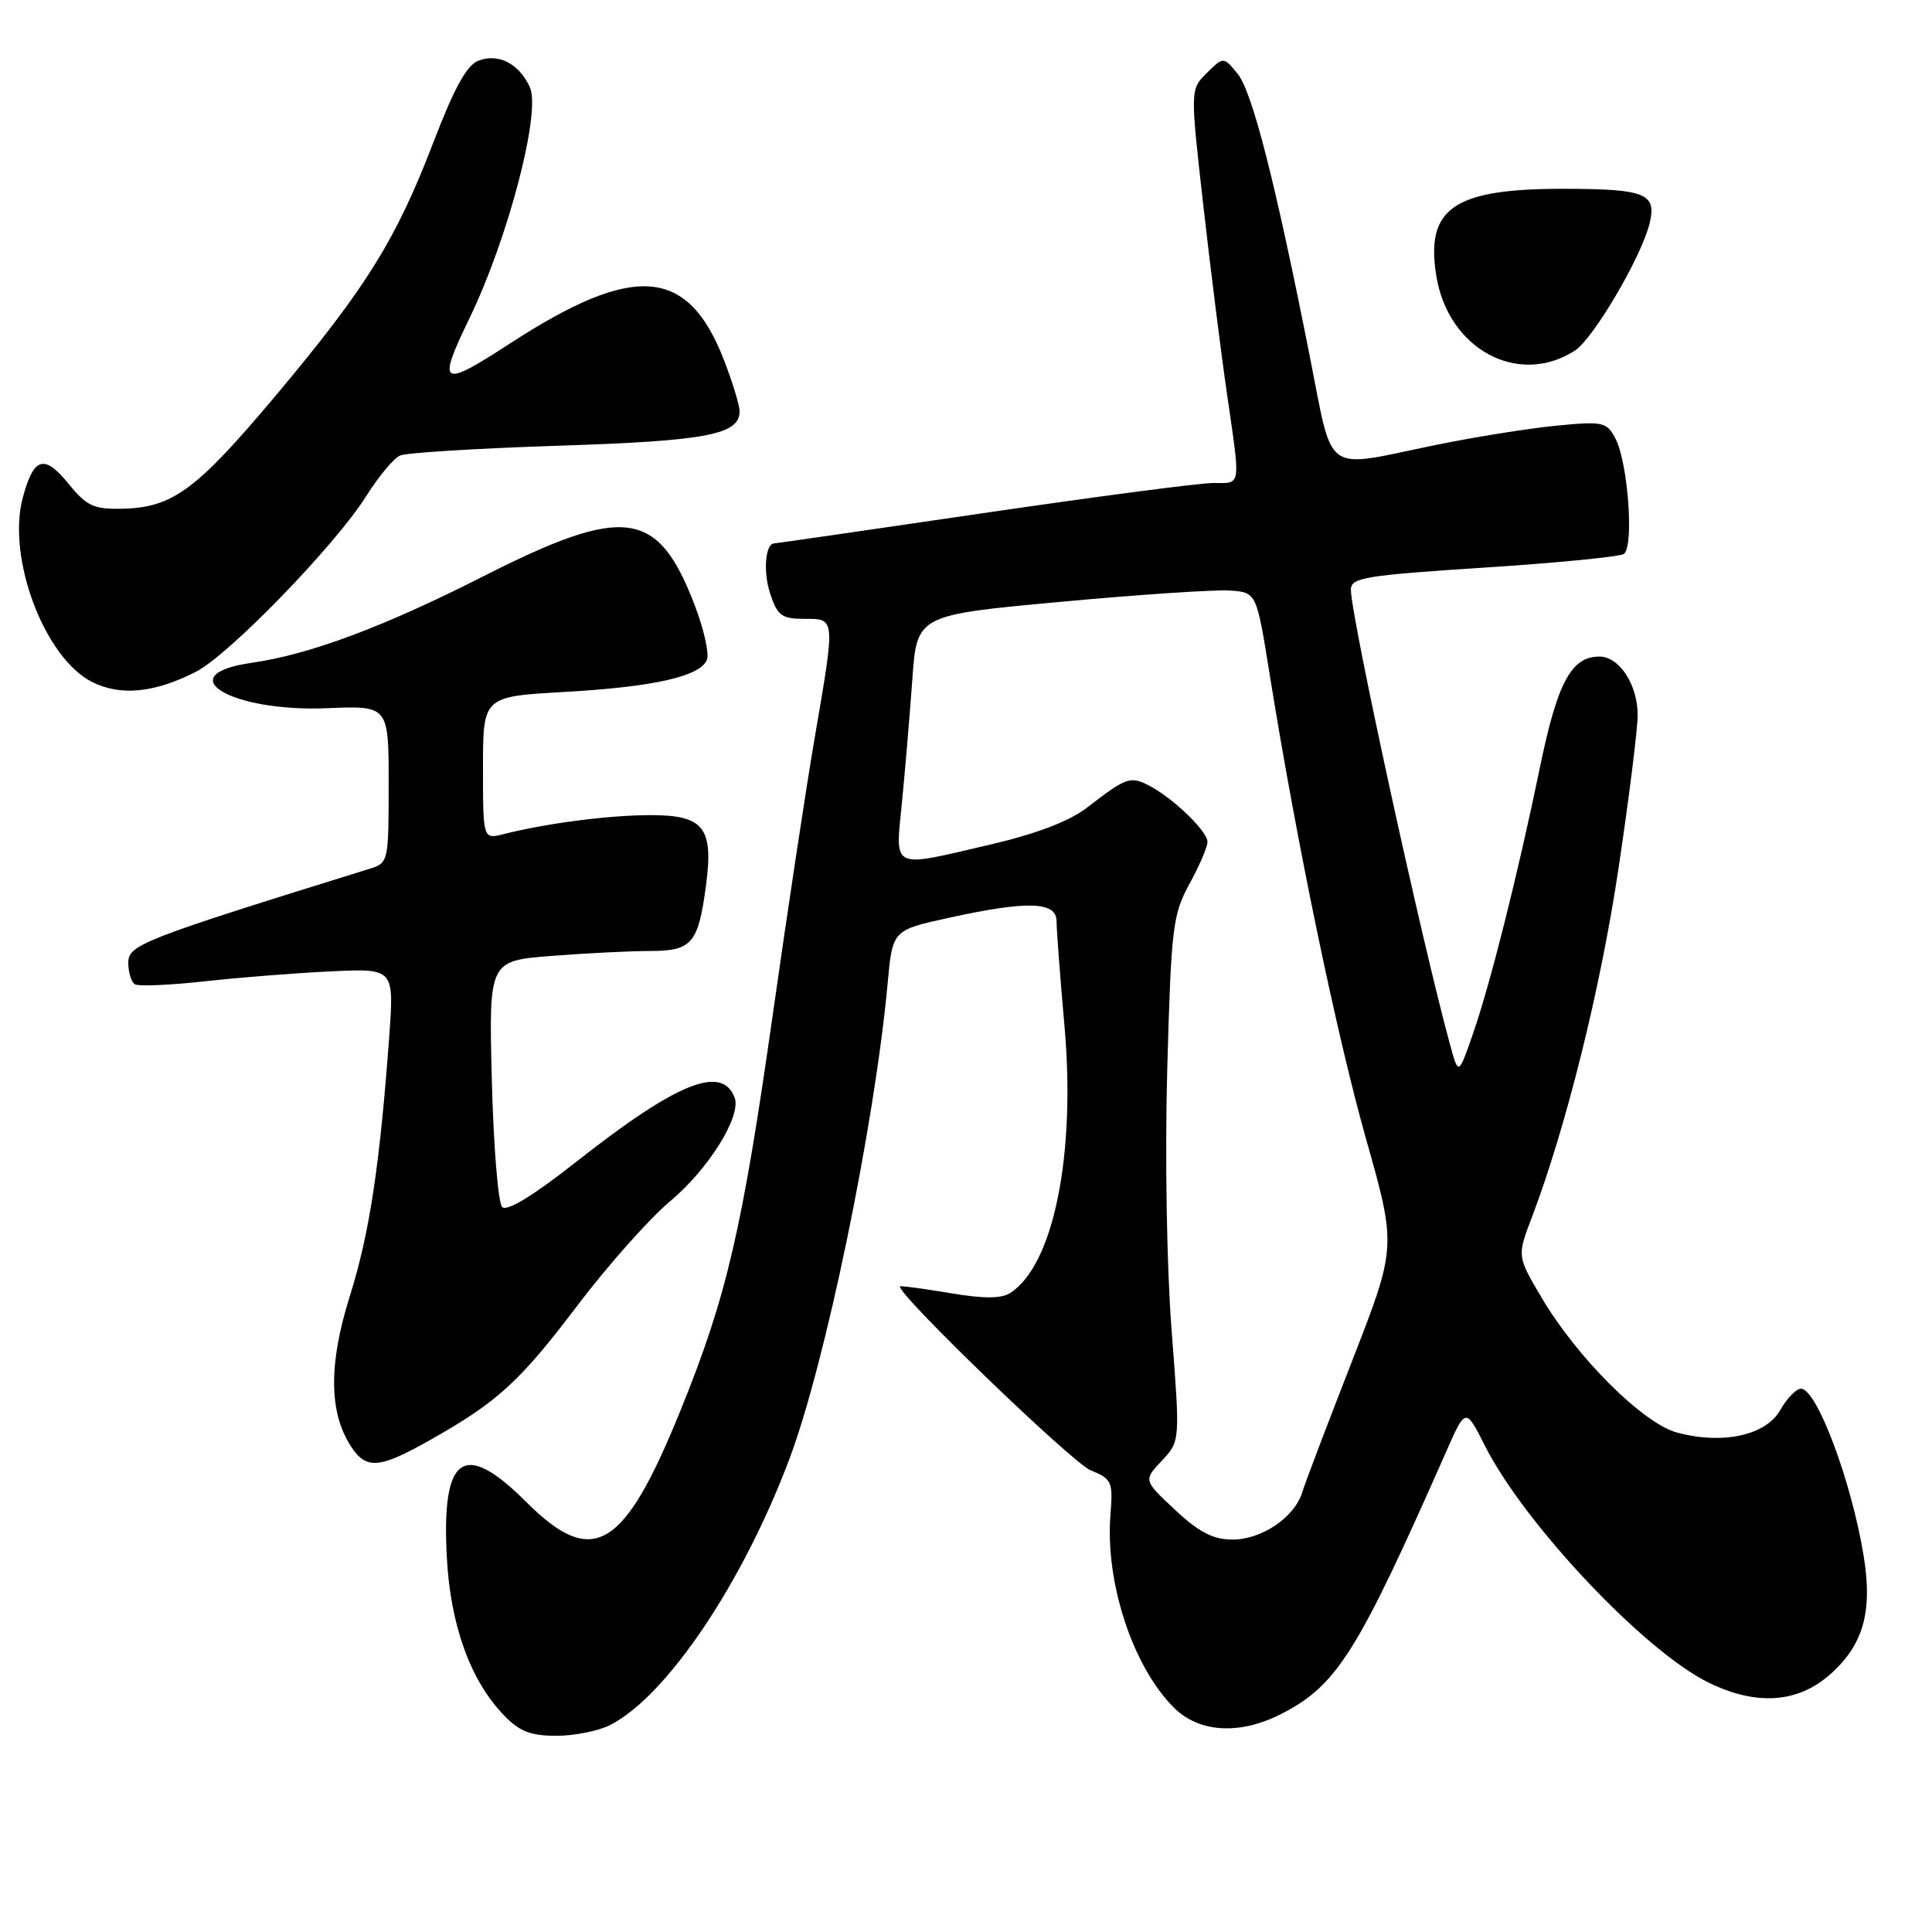 <?xml version="1.0" encoding="UTF-8" standalone="no"?>
<!DOCTYPE svg PUBLIC "-//W3C//DTD SVG 1.1//EN" "http://www.w3.org/Graphics/SVG/1.1/DTD/svg11.dtd" >
<svg xmlns="http://www.w3.org/2000/svg" xmlns:xlink="http://www.w3.org/1999/xlink" version="1.1" viewBox="0 0 256 256">
 <g >
 <path fill="currentColor"
d=" M 80.90 228.55 C 88.38 224.69 98.41 209.78 104.60 193.32 C 109.37 180.65 115.86 149.25 117.61 130.38 C 118.26 123.25 118.26 123.25 125.66 121.63 C 136.16 119.32 140.00 119.44 140.00 122.08 C 140.00 123.22 140.47 129.41 141.04 135.83 C 142.58 153.02 139.59 167.72 133.82 171.35 C 132.64 172.09 130.26 172.09 125.82 171.33 C 122.34 170.75 119.39 170.35 119.27 170.45 C 118.49 171.07 142.05 193.82 144.51 194.82 C 147.33 195.97 147.49 196.32 147.14 200.71 C 146.43 209.67 150.09 220.82 155.54 226.26 C 158.88 229.61 164.28 229.92 169.79 227.10 C 177.15 223.32 179.84 219.05 191.56 192.50 C 194.20 186.50 194.20 186.50 196.72 191.50 C 202.00 201.97 217.97 218.87 226.47 222.99 C 232.75 226.03 238.17 225.66 242.44 221.92 C 246.89 218.01 248.15 213.61 246.95 206.19 C 245.33 196.27 240.73 183.99 238.63 184.01 C 238.01 184.01 236.77 185.29 235.88 186.86 C 233.98 190.20 228.25 191.45 222.21 189.82 C 217.70 188.60 208.94 179.87 204.26 171.93 C 201.02 166.44 201.02 166.44 202.97 161.33 C 207.52 149.36 212.09 130.95 214.46 115.08 C 215.86 105.72 217.00 96.57 217.00 94.75 C 217.00 90.72 214.57 87.00 211.94 87.00 C 208.21 87.00 206.39 90.37 204.07 101.58 C 201.09 115.99 197.52 130.20 195.17 137.00 C 193.26 142.50 193.26 142.50 192.16 138.50 C 188.40 124.79 179.00 81.69 179.00 78.14 C 179.00 76.54 180.82 76.24 196.52 75.22 C 206.16 74.60 214.55 73.78 215.15 73.41 C 216.55 72.54 215.73 61.23 214.03 58.06 C 212.88 55.90 212.40 55.80 206.07 56.42 C 202.36 56.79 195.09 57.96 189.91 59.03 C 175.21 62.06 176.71 63.14 173.56 47.25 C 168.95 23.97 165.92 12.12 163.98 9.76 C 162.12 7.50 162.12 7.50 159.91 9.67 C 157.71 11.85 157.71 11.85 159.44 27.17 C 160.39 35.60 161.81 46.88 162.59 52.24 C 164.40 64.76 164.52 64.00 160.75 64.00 C 158.96 64.00 145.23 65.80 130.25 68.00 C 115.26 70.20 102.83 72.00 102.61 72.00 C 101.41 72.00 101.09 75.75 102.05 78.65 C 103.02 81.58 103.58 82.00 106.58 82.00 C 110.72 82.00 110.70 81.73 107.97 97.65 C 106.85 104.17 104.37 120.53 102.46 134.00 C 98.34 163.01 96.33 171.68 90.18 186.87 C 82.66 205.43 78.57 207.86 69.71 199.00 C 61.44 190.73 58.47 192.83 59.21 206.40 C 59.69 215.36 62.32 222.64 66.74 227.25 C 68.83 229.43 70.28 230.00 73.74 230.00 C 76.14 230.00 79.36 229.35 80.90 228.55 Z  M 56.92 190.85 C 65.92 185.78 68.84 183.12 76.53 172.96 C 80.54 167.67 86.06 161.46 88.81 159.16 C 93.91 154.89 98.27 147.87 97.34 145.43 C 95.65 141.04 89.68 143.46 76.43 153.89 C 70.68 158.42 67.17 160.57 66.54 159.94 C 66.01 159.41 65.39 151.85 65.17 143.14 C 64.77 127.31 64.77 127.31 73.13 126.66 C 77.74 126.30 83.62 126.01 86.21 126.01 C 91.69 126.00 92.53 125.00 93.55 117.31 C 94.57 109.67 93.25 108.00 86.21 108.01 C 80.70 108.01 72.46 109.08 66.75 110.52 C 64.00 111.22 64.00 111.22 64.00 101.76 C 64.00 92.30 64.00 92.30 74.75 91.69 C 86.71 91.01 92.83 89.62 93.68 87.40 C 93.99 86.58 93.26 83.35 92.06 80.21 C 87.18 67.46 82.81 66.86 64.05 76.36 C 50.79 83.09 41.02 86.73 33.33 87.83 C 22.33 89.41 30.63 94.38 43.35 93.84 C 51.50 93.50 51.50 93.50 51.50 103.92 C 51.50 114.15 51.46 114.35 49.00 115.11 C 18.80 124.49 17.00 125.19 17.00 127.56 C 17.00 128.84 17.39 130.12 17.87 130.42 C 18.35 130.72 22.51 130.54 27.12 130.03 C 31.73 129.52 39.26 128.92 43.87 128.71 C 52.23 128.32 52.23 128.32 51.57 137.41 C 50.32 154.49 48.95 163.50 46.34 171.79 C 43.52 180.76 43.58 187.19 46.53 191.69 C 48.54 194.75 50.26 194.61 56.92 190.85 Z  M 25.97 89.01 C 30.33 86.79 44.43 72.25 48.51 65.76 C 50.15 63.16 52.17 60.72 53.00 60.36 C 53.82 59.99 63.27 59.41 74.00 59.06 C 93.60 58.43 98.00 57.60 98.00 54.50 C 98.00 53.72 97.08 50.69 95.96 47.79 C 91.17 35.35 84.07 34.79 67.55 45.53 C 58.42 51.47 57.87 51.13 62.18 42.23 C 67.32 31.64 71.71 14.86 70.21 11.56 C 68.78 8.43 66.06 7.02 63.39 8.04 C 61.87 8.61 60.19 11.65 57.50 18.67 C 52.51 31.71 48.58 38.04 36.70 52.22 C 26.01 64.96 22.90 67.26 16.18 67.41 C 12.42 67.49 11.49 67.06 9.08 64.10 C 5.85 60.14 4.47 60.56 3.02 65.94 C 0.88 73.89 5.88 87.18 12.21 90.37 C 15.98 92.26 20.46 91.82 25.97 89.01 Z  M 208.69 46.45 C 211.13 44.87 217.47 34.08 218.57 29.64 C 219.55 25.64 218.08 25.03 207.22 25.02 C 192.64 24.99 188.86 27.57 190.32 36.56 C 191.89 46.29 201.20 51.29 208.69 46.45 Z  M 155.72 200.08 C 151.51 196.15 151.51 196.15 153.94 193.56 C 156.38 190.97 156.38 190.97 155.24 176.24 C 154.59 167.80 154.35 152.95 154.67 141.50 C 155.19 122.88 155.39 121.20 157.61 117.12 C 158.93 114.72 160.00 112.21 160.00 111.56 C 160.00 110.14 155.40 105.71 152.23 104.08 C 149.76 102.81 149.23 103.00 144.00 107.04 C 141.70 108.81 137.36 110.47 131.38 111.87 C 117.87 115.02 118.63 115.38 119.52 106.25 C 119.94 101.99 120.55 94.67 120.89 90.00 C 121.50 81.50 121.50 81.50 140.50 79.75 C 150.95 78.78 161.07 78.11 163.00 78.25 C 166.50 78.50 166.50 78.50 168.26 89.50 C 171.81 111.62 177.09 137.04 181.02 150.96 C 185.05 165.22 185.05 165.22 179.15 180.36 C 175.90 188.69 172.93 196.50 172.56 197.72 C 171.55 201.04 167.19 204.00 163.33 204.00 C 160.75 204.00 158.90 203.05 155.72 200.08 Z "/>
</g>
</svg>